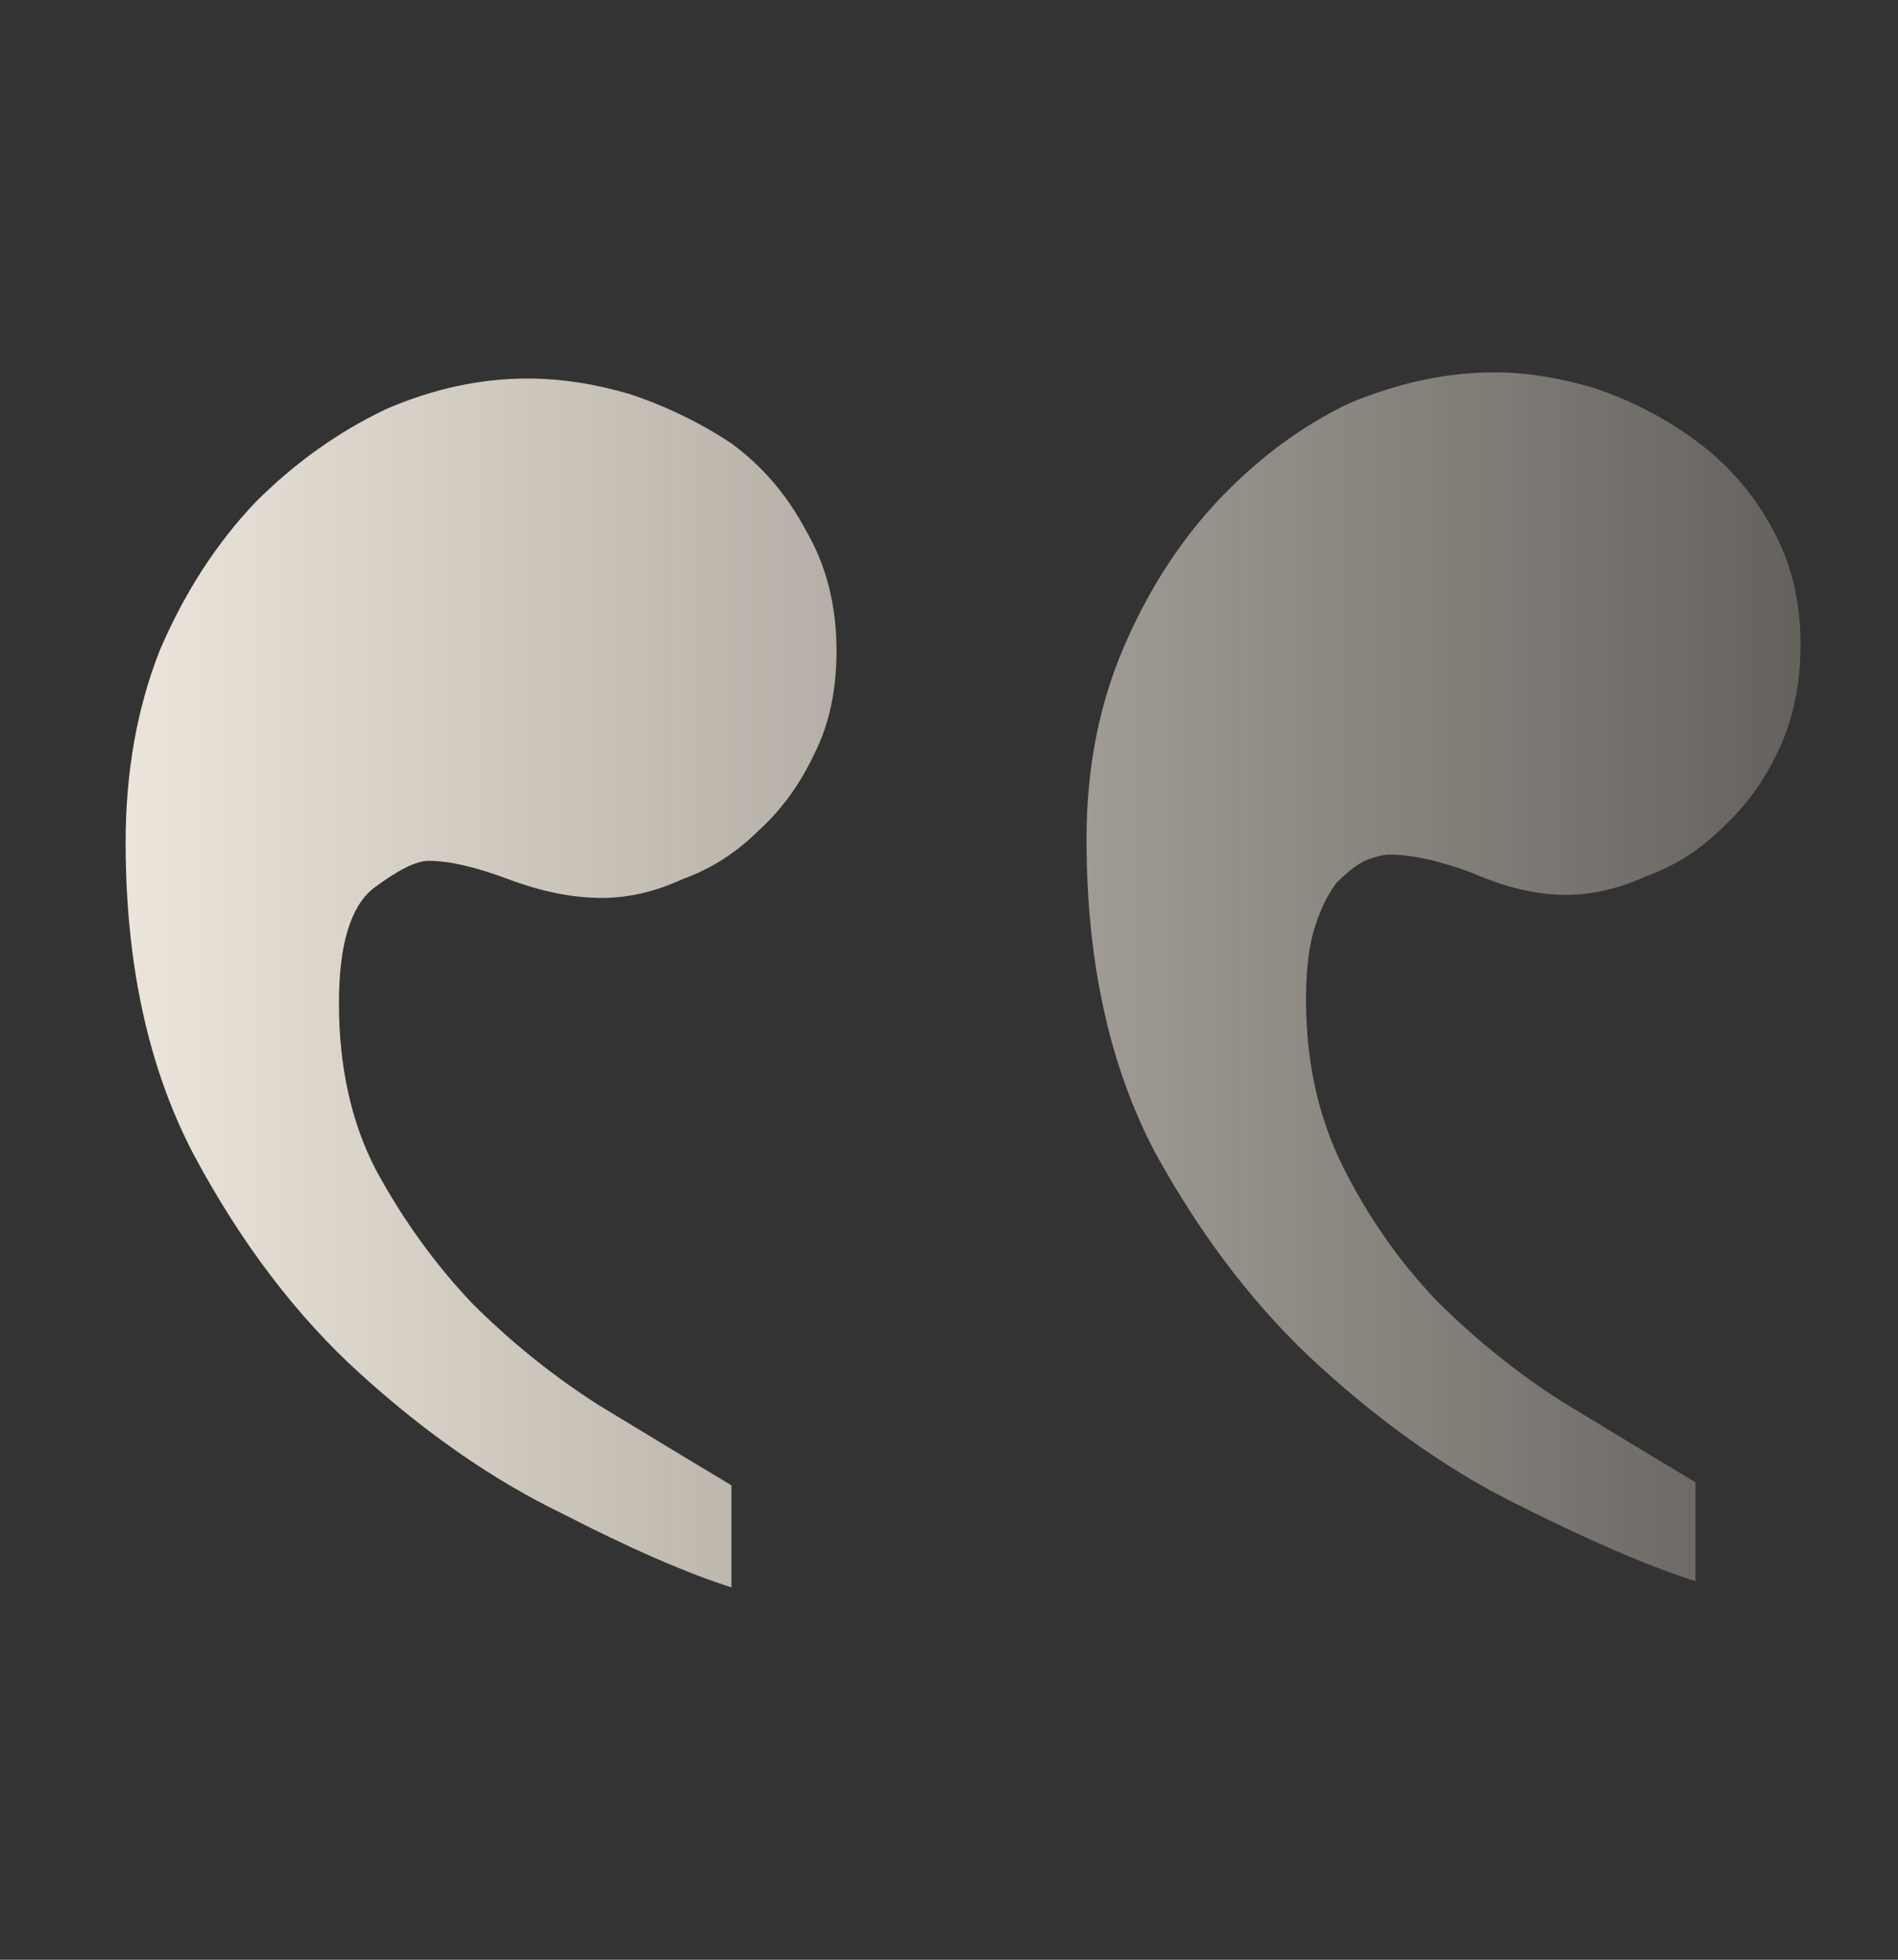 <svg width="31" height="32" viewBox="0 0 31 32" fill="none" xmlns="http://www.w3.org/2000/svg">
<rect x="0" y="0" width="31" height="32" fill="#333333" stroke="none"/>
<path d="M29.408 10.523C29.408 9.782 29.24 9.126 28.903 8.554C28.6 8.015 28.196 7.561 27.692 7.191C27.187 6.82 26.631 6.534 26.026 6.332C25.453 6.164 24.915 6.08 24.41 6.08C23.636 6.08 22.845 6.248 22.037 6.585C21.263 6.955 20.556 7.477 19.917 8.15C19.278 8.823 18.756 9.631 18.352 10.573C17.948 11.515 17.746 12.559 17.746 13.703C17.746 15.689 18.116 17.388 18.857 18.802C19.631 20.215 20.54 21.393 21.583 22.336C22.66 23.312 23.754 24.069 24.864 24.607C26.009 25.18 26.951 25.584 27.692 25.819V24.204C27.018 23.8 26.295 23.362 25.521 22.891C24.78 22.42 24.09 21.864 23.451 21.225C22.845 20.586 22.34 19.862 21.936 19.054C21.533 18.247 21.331 17.338 21.331 16.328C21.331 15.823 21.381 15.419 21.482 15.117C21.583 14.814 21.701 14.578 21.835 14.41C22.004 14.242 22.155 14.124 22.29 14.056C22.458 13.989 22.593 13.955 22.694 13.955C23.064 13.955 23.518 14.056 24.057 14.258C24.595 14.494 25.1 14.612 25.571 14.612C26.009 14.612 26.446 14.511 26.884 14.309C27.355 14.14 27.776 13.871 28.146 13.501C28.516 13.165 28.819 12.744 29.055 12.239C29.29 11.734 29.408 11.162 29.408 10.523ZM13.663 10.623C13.663 9.883 13.495 9.227 13.159 8.655C12.856 8.083 12.452 7.611 11.947 7.241C11.442 6.905 10.887 6.635 10.281 6.433C9.709 6.265 9.154 6.181 8.615 6.181C7.841 6.181 7.067 6.349 6.293 6.686C5.519 7.056 4.812 7.561 4.173 8.2C3.533 8.873 3.011 9.681 2.608 10.623C2.237 11.566 2.052 12.609 2.052 13.754C2.052 15.739 2.422 17.439 3.163 18.852C3.937 20.299 4.846 21.494 5.889 22.437C6.966 23.413 8.06 24.17 9.17 24.708C10.281 25.281 11.207 25.684 11.947 25.92V24.254C11.274 23.85 10.55 23.413 9.776 22.942C9.036 22.47 8.346 21.915 7.706 21.276C7.101 20.636 6.579 19.913 6.141 19.105C5.738 18.331 5.536 17.422 5.536 16.379C5.536 15.436 5.721 14.814 6.091 14.511C6.495 14.208 6.798 14.056 7 14.056C7.336 14.056 7.774 14.157 8.312 14.359C8.851 14.561 9.356 14.662 9.827 14.662C10.264 14.662 10.702 14.561 11.139 14.359C11.61 14.191 12.031 13.922 12.401 13.552C12.772 13.215 13.075 12.794 13.31 12.29C13.546 11.818 13.663 11.263 13.663 10.623Z" fill="url(#paint0_linear_11_90)"/>
<defs>
<linearGradient id="paint0_linear_11_90" x1="29.39" y1="16.201" x2="2.013" y2="16.201" gradientUnits="userSpaceOnUse">
<stop stop-color="#F9EEDF" stop-opacity="0.25"/>
<stop offset="1" stop-color="#ECE5DB"/>
</linearGradient>
</defs>
</svg>
